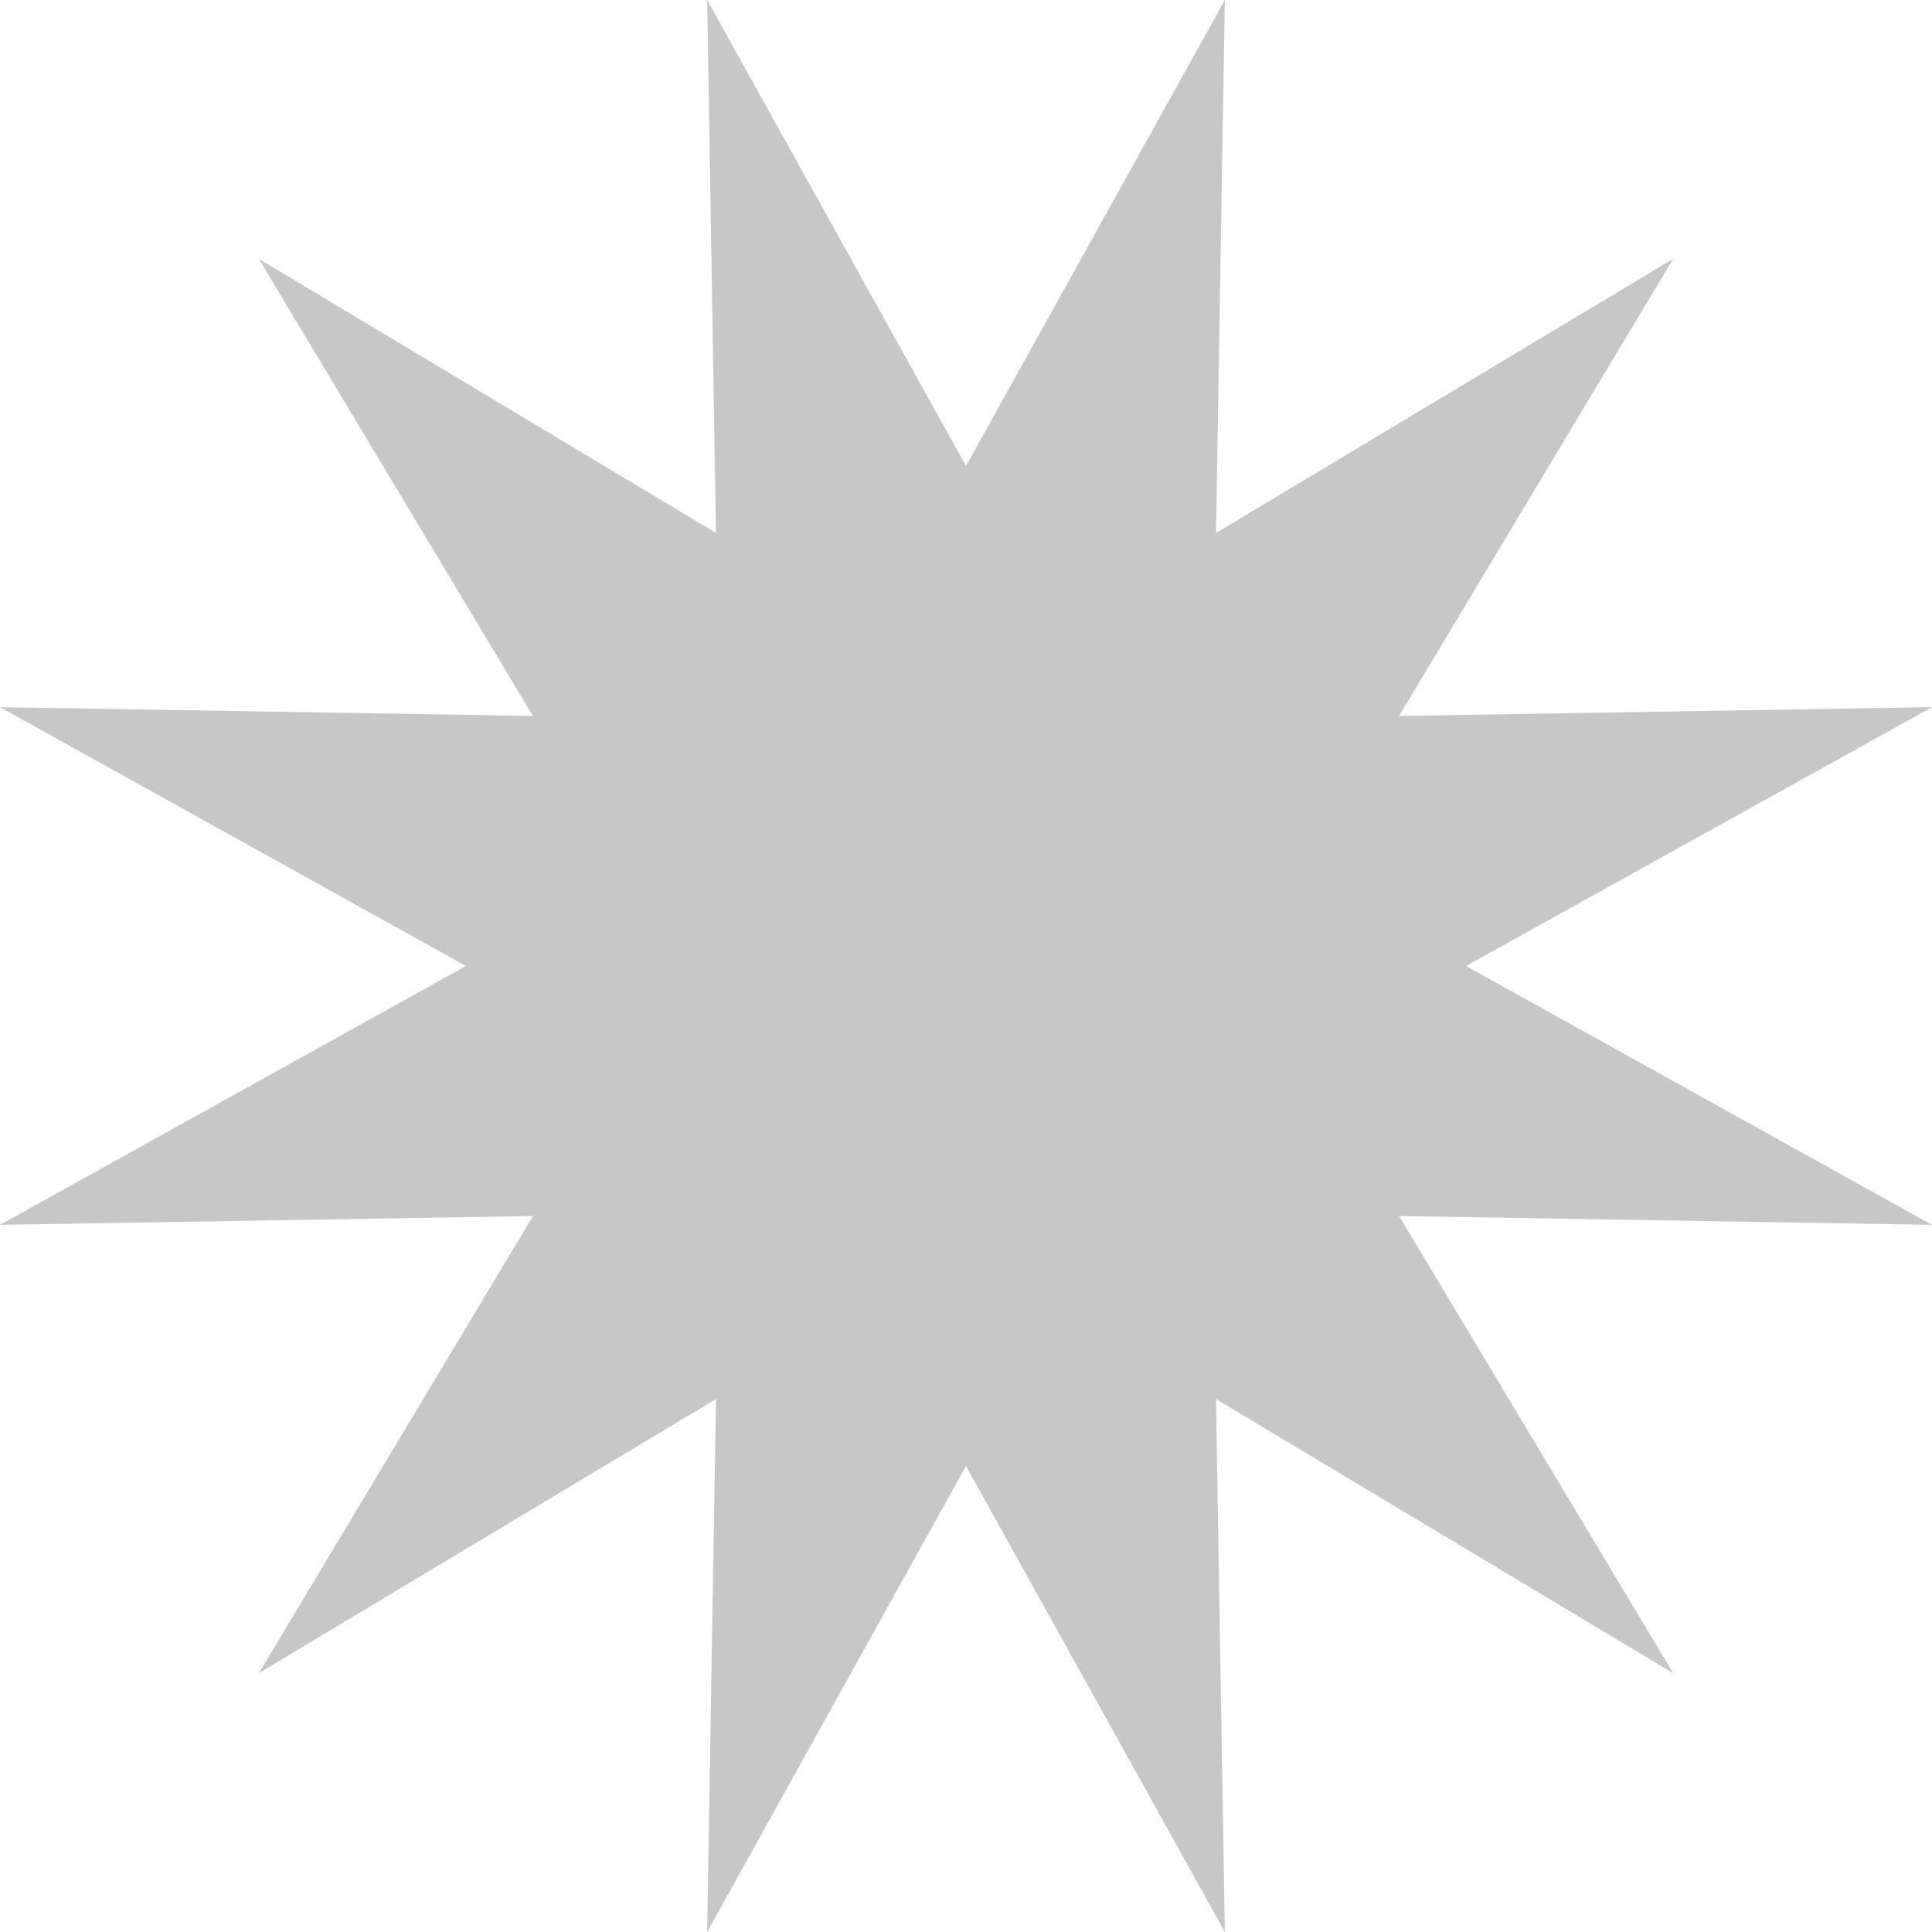 <svg preserveAspectRatio="xMidYMid meet" fill="#C7C7C7" data-bbox="20 20 160 160" viewBox="20 20 160 160" height="200" width="200" xmlns="http://www.w3.org/2000/svg" data-type="shape" role="presentation" aria-hidden="true" aria-labelledby="svgcid-6r01s5c5mkz6"><title id="svgcid-6r01s5c5mkz6"/>
    <g>
        <path d="M180 78.564L141.411 100 180 121.436l-44.137-.73 22.701 37.858-37.858-22.701.73 44.137L100 141.411 78.564 180l.73-44.137-37.858 22.701 22.701-37.858-44.137.73L58.589 100 20 78.564l44.137.73-22.701-37.858 37.858 22.701L78.564 20 100 58.589 121.436 20l-.73 44.137 37.858-22.701-22.701 37.858 44.137-.73z"/>
    </g>
</svg>